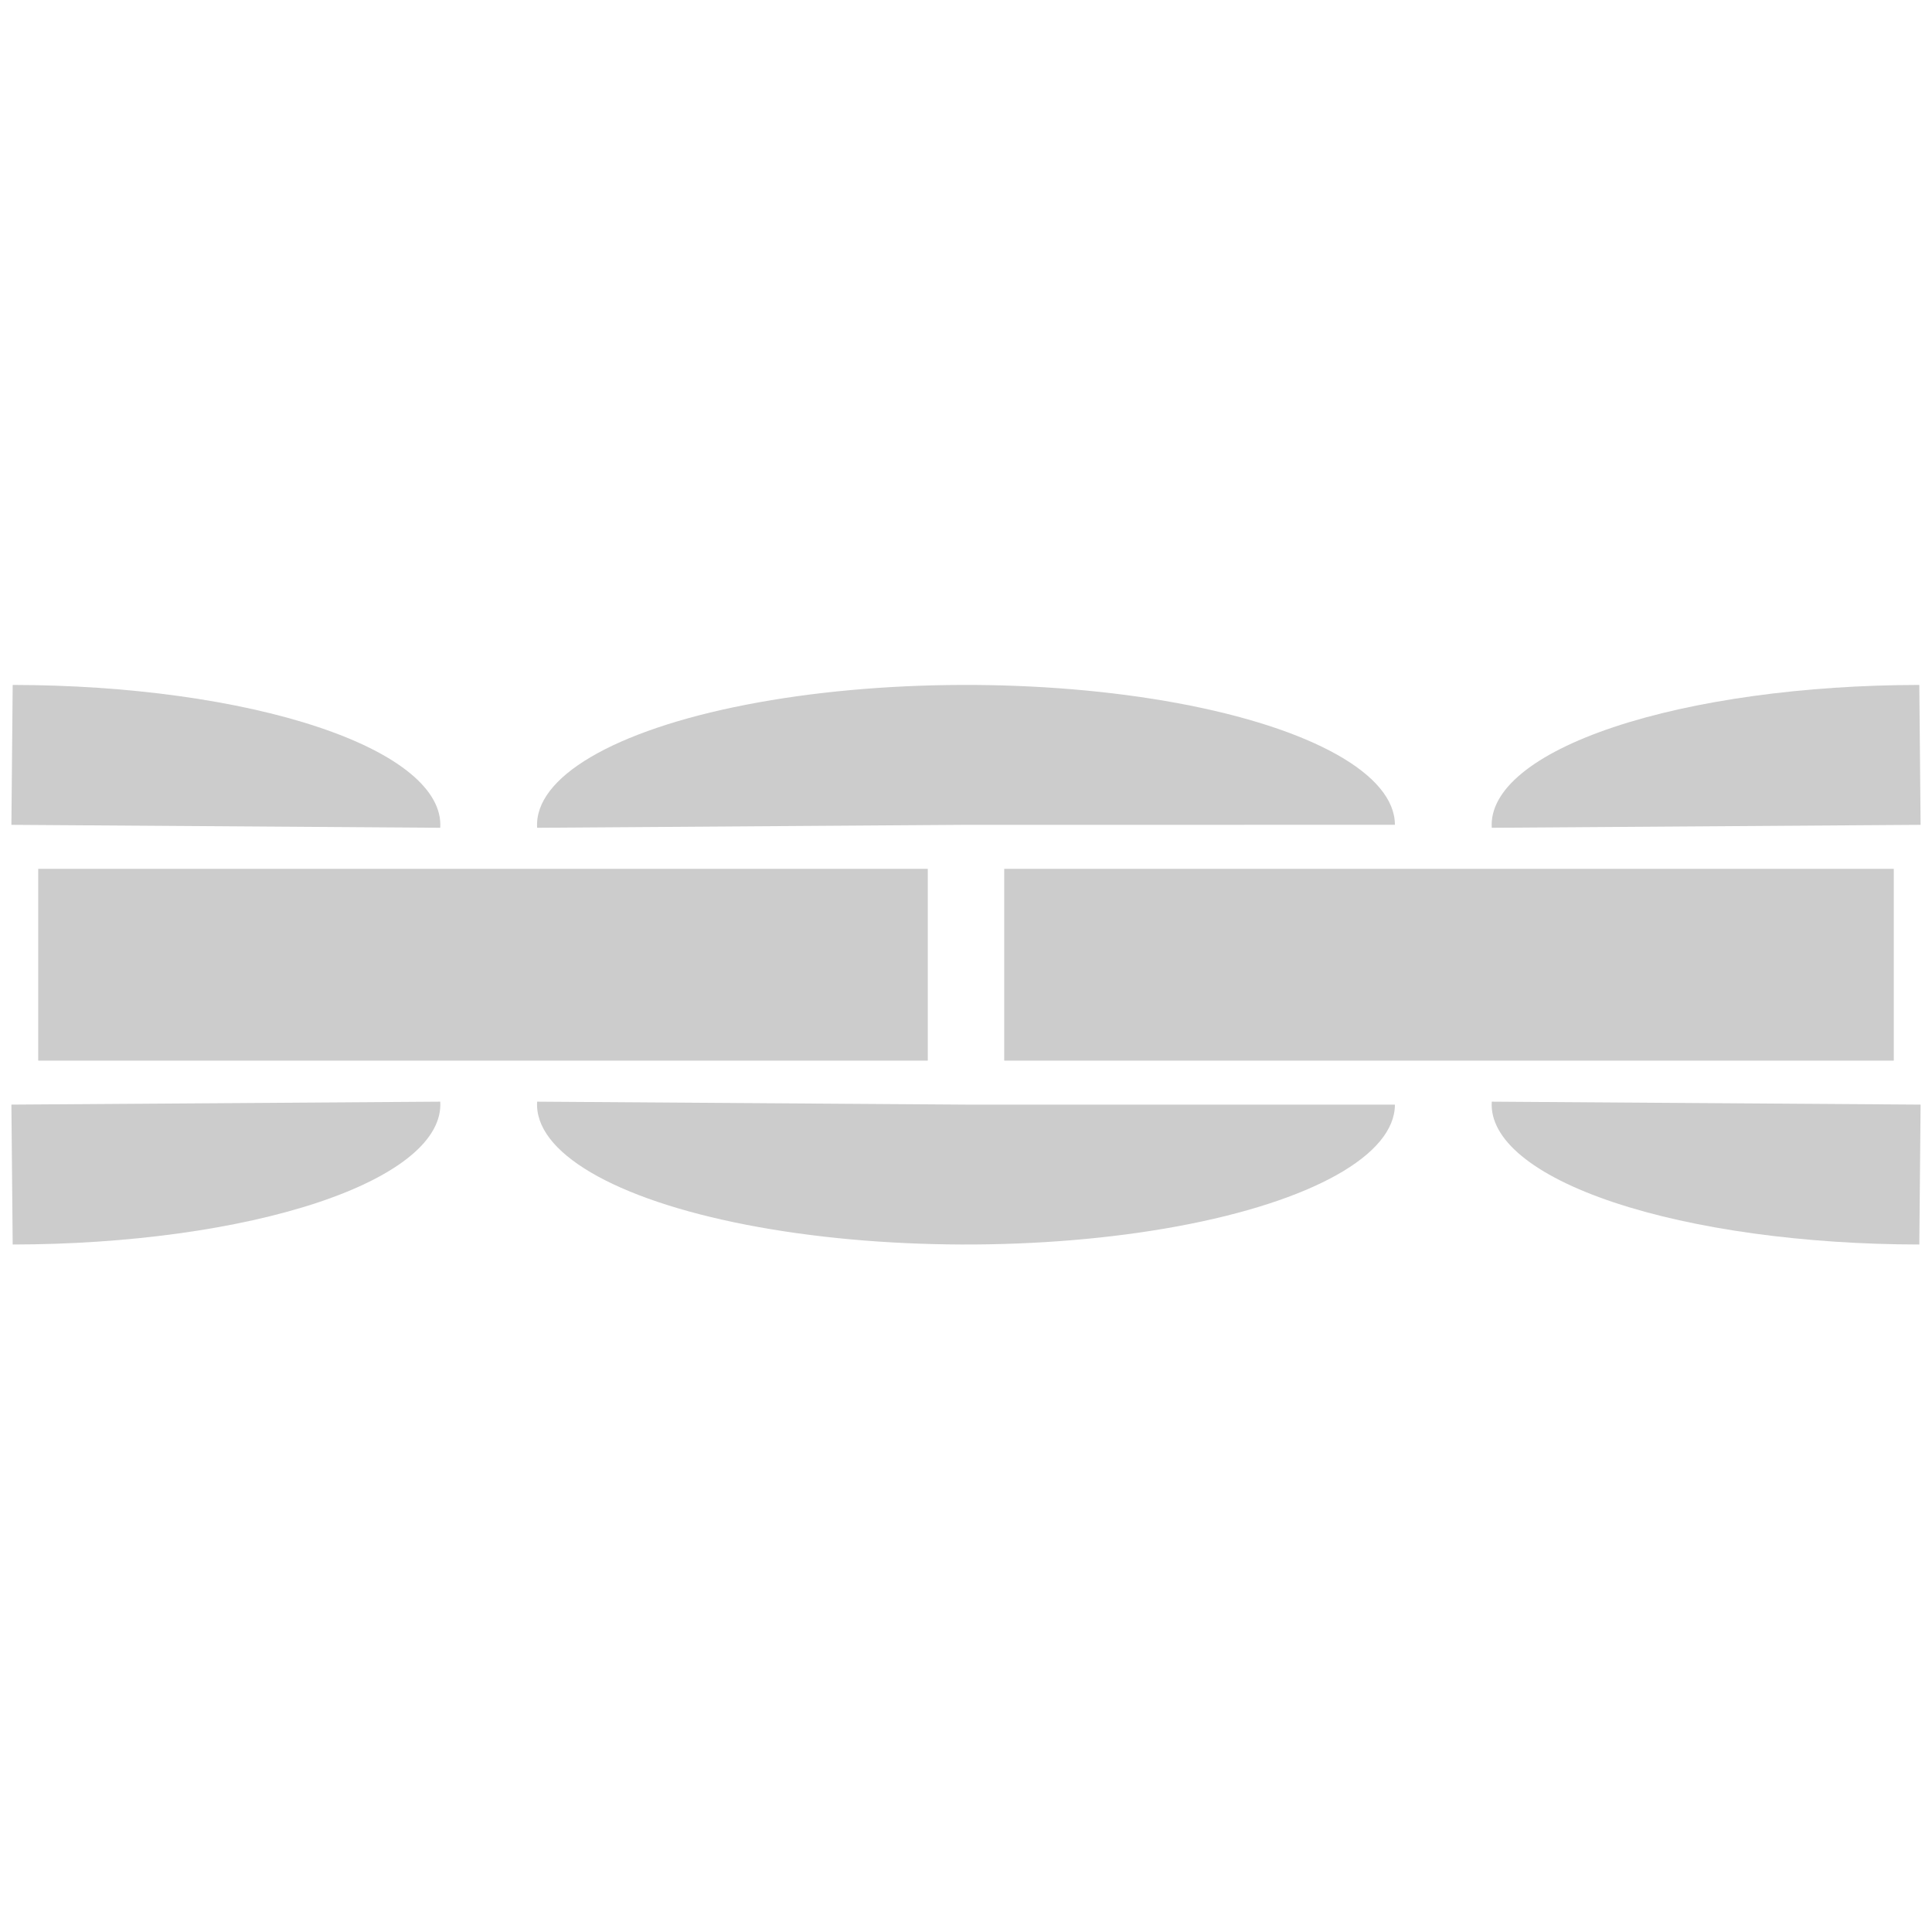 <svg width="150" height="150" version="1.1" viewBox="0.0 0.0 480.0 480.0" fill="none" stroke="none" stroke-linecap="square" stroke-miterlimit="10" xmlns:xlink="http://www.w3.org/1999/xlink" xmlns="http://www.w3.org/2000/svg"><clipPath id="p.0"><path d="m0 0l480.0 0l0 480.0l-480.0 0l0 -480.0z" clip-rule="nonzero"/></clipPath><g clip-path="url(#p.0)"><path fill="#000000" fill-opacity="0.0" d="m0 0l480.0 0l0 480.0l-480.0 0z" fill-rule="evenodd"/><path fill="#cccccc" d="m9.496 215.856l221.008 0l0 47.654l-221.008 0z" fill-rule="evenodd"/><path fill="#cccccc" d="m133.451 205.659l0 0c-0.808 -12.501 19.035 -24.18 51.963 -30.584c32.928 -6.404 73.865 -6.546 107.203 -0.372c33.338 6.174 53.937 17.713 53.944 30.217l-106.567 0.006z" fill-rule="evenodd"/><path fill="#cccccc" d="m370.624 205.659l0 0c-0.603 -9.325 10.311 -18.337 30.287 -25.011c19.976 -6.674 47.339 -10.449 75.936 -10.477l0.321 34.756z" fill-rule="evenodd"/><path fill="#cccccc" d="m109.376 205.659l0 0c0.603 -9.325 -10.311 -18.337 -30.287 -25.011c-19.976 -6.674 -47.339 -10.449 -75.936 -10.477l-0.321 34.756z" fill-rule="evenodd"/><path fill="#cccccc" d="m133.451 273.706l0 0c-0.808 12.501 19.035 24.18 51.963 30.584c32.928 6.404 73.865 6.546 107.203 0.372c33.338 -6.174 53.937 -17.713 53.944 -30.217l-106.567 -0.006z" fill-rule="evenodd"/><path fill="#cccccc" d="m370.624 273.706l0 0c-0.603 9.325 10.311 18.337 30.287 25.011c19.976 6.674 47.339 10.449 75.936 10.477l0.321 -34.756z" fill-rule="evenodd"/><path fill="#cccccc" d="m109.376 273.706l0 0c0.603 9.325 -10.311 18.337 -30.287 25.011c-19.976 6.674 -47.339 10.449 -75.936 10.477l-0.321 -34.756z" fill-rule="evenodd"/><path fill="#cccccc" d="m249.496 215.856l221.008 0l0 47.654l-221.008 0z" fill-rule="evenodd"/></g></svg>